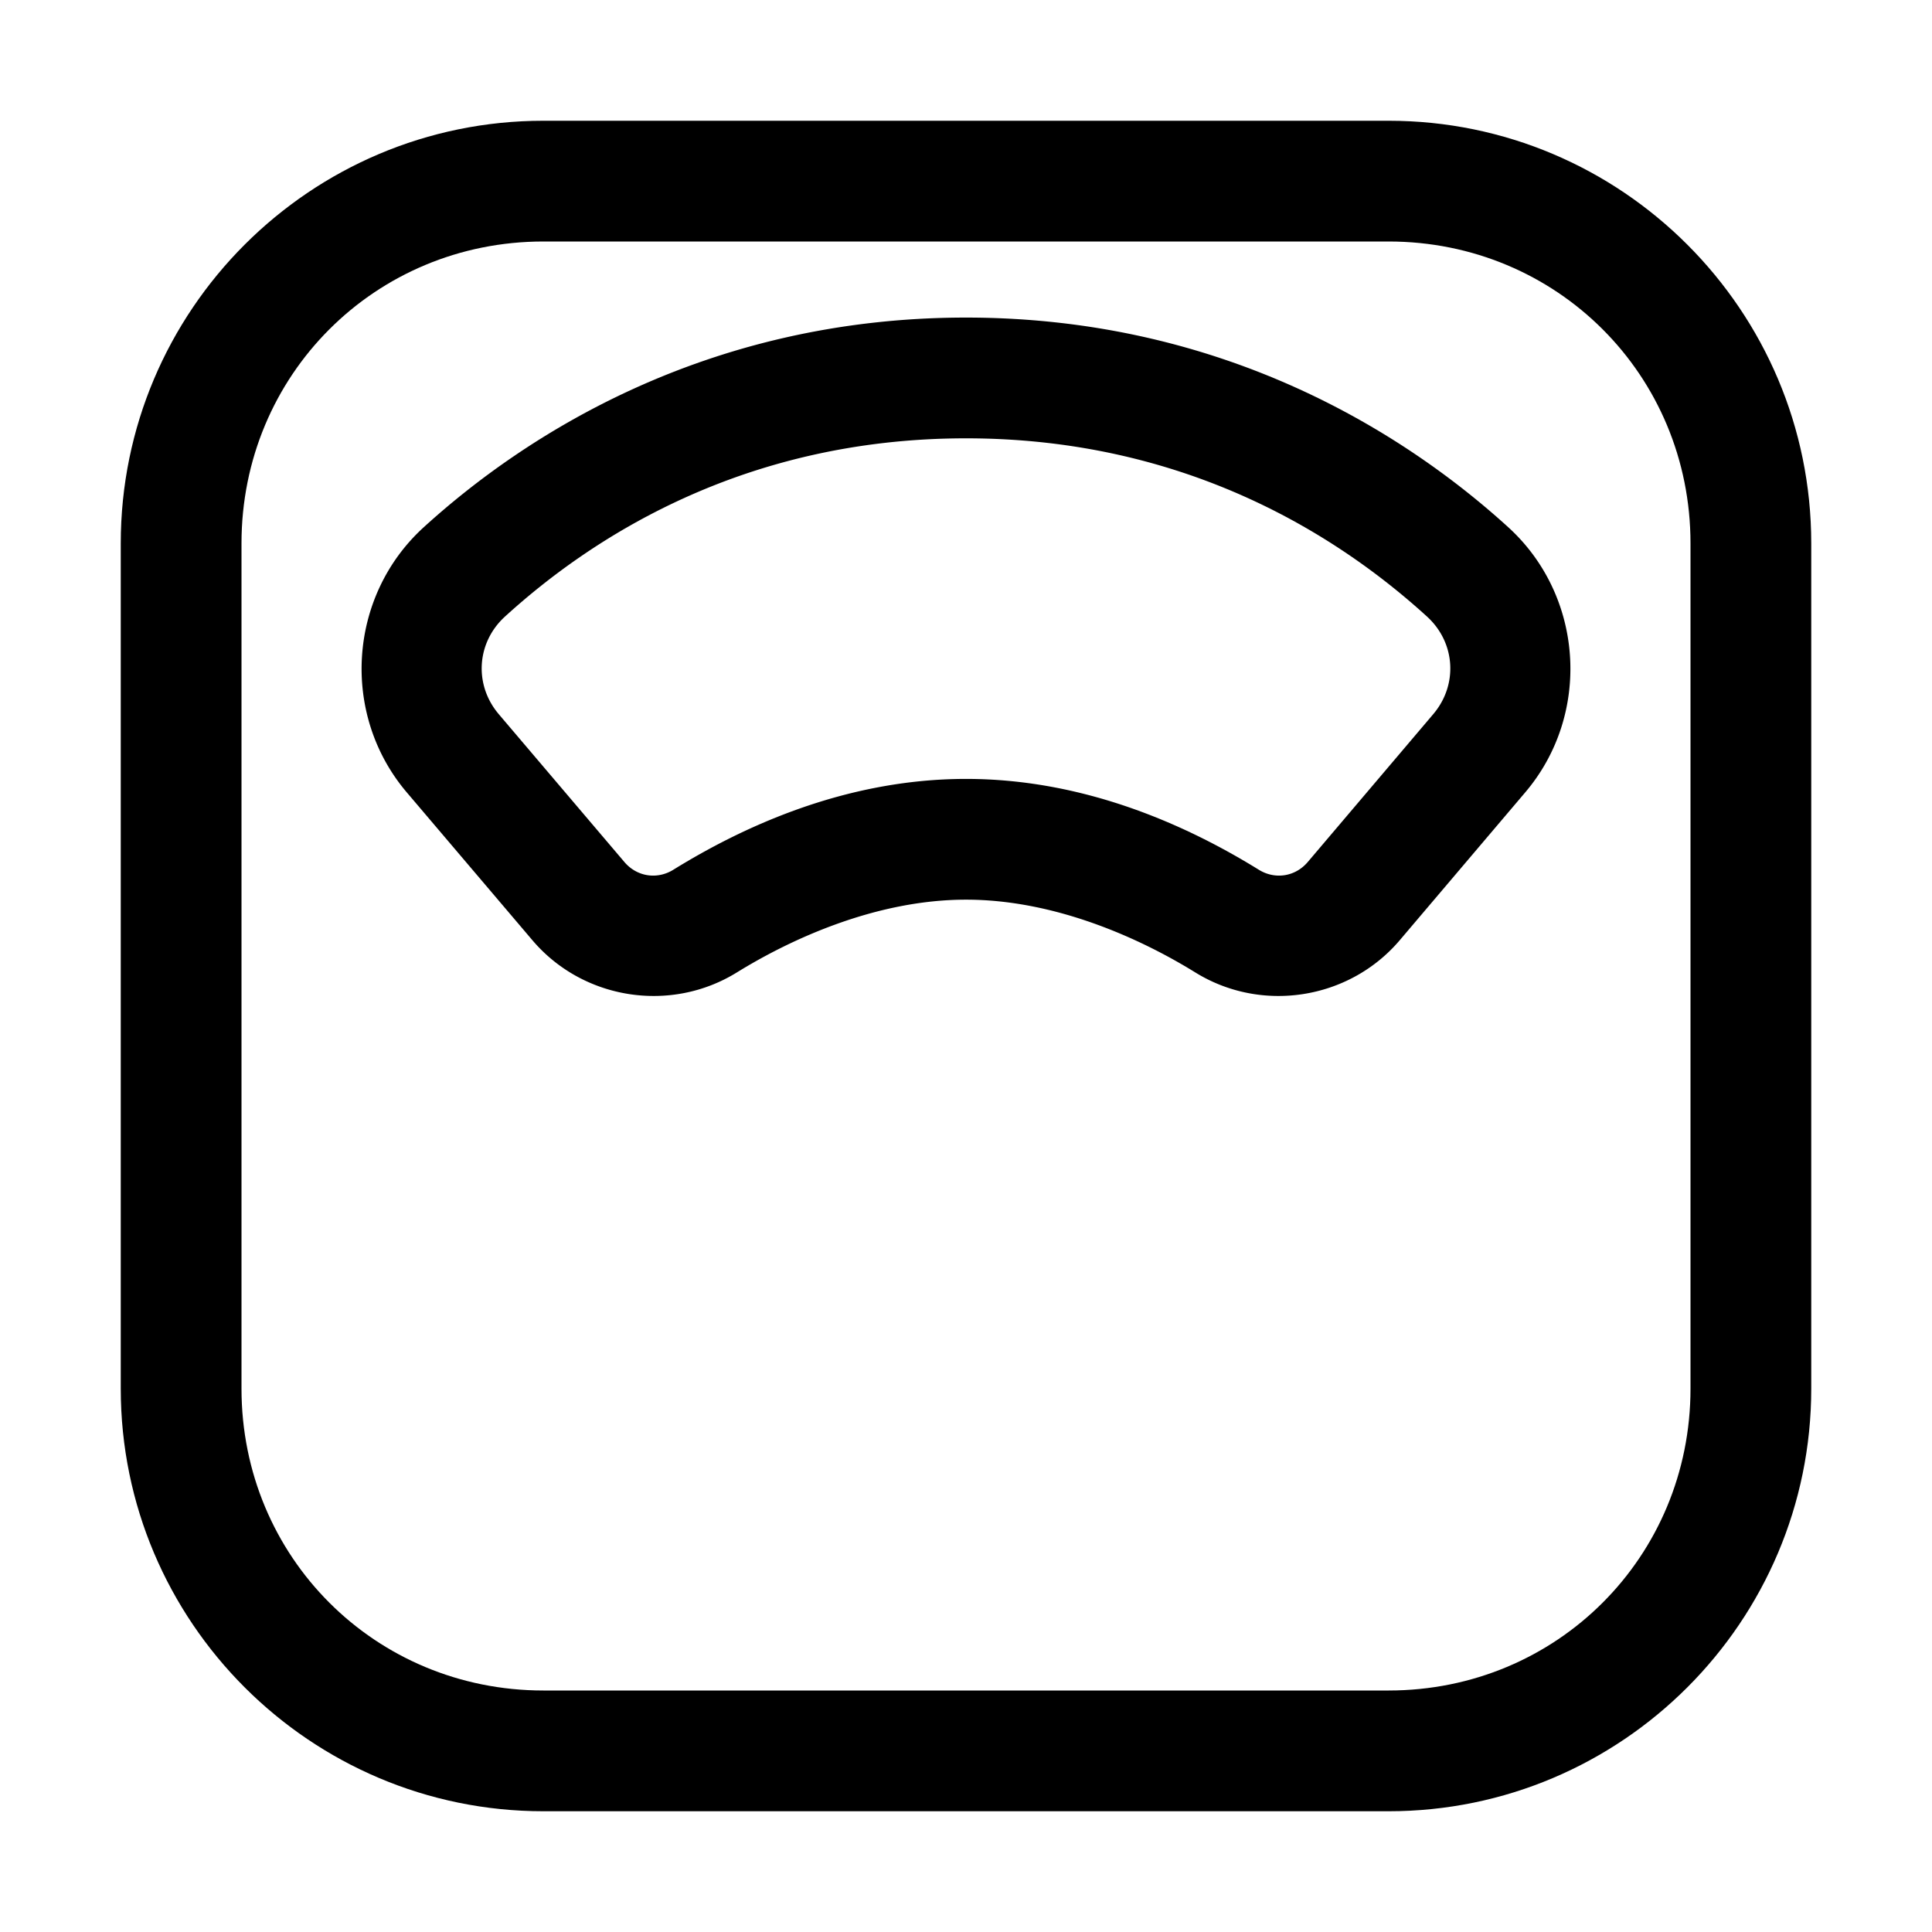<?xml version="1.0" encoding="UTF-8" standalone="no"?>
<svg
   xmlns:dc="http://purl.org/dc/elements/1.1/"
   xmlns:cc="http://creativecommons.org/ns#"
   xmlns:rdf="http://www.w3.org/1999/02/22-rdf-syntax-ns#"
   xmlns:svg="http://www.w3.org/2000/svg"
   xmlns="http://www.w3.org/2000/svg"
   xmlns:sodipodi="http://sodipodi.sourceforge.net/DTD/sodipodi-0.dtd"
   xmlns:inkscape="http://www.inkscape.org/namespaces/inkscape"
   class="ionicon"
   viewBox="0 0 512 512"
   version="1.1"
   id="svg8"
   sodipodi:docname="scale-outline.svg"
   inkscape:version="1.0.2 (e86c8708, 2021-01-15)">
  <defs
     id="defs12" />
  <sodipodi:namedview
     pagecolor="#ffffff"
     bordercolor="#666666"
     borderopacity="1"
     objecttolerance="10"
     gridtolerance="10"
     guidetolerance="10"
     inkscape:pageopacity="0"
     inkscape:pageshadow="2"
     inkscape:window-width="689"
     inkscape:window-height="480"
     id="namedview10"
     showgrid="false"
     inkscape:zoom="1.3027344"
     inkscape:cx="256"
     inkscape:cy="256"
     inkscape:window-x="44"
     inkscape:window-y="25"
     inkscape:window-maximized="0"
     inkscape:current-layer="svg8" />
  <title
     id="title2">Scale</title>
  <path
     style="color:#000000;font-style:normal;font-variant:normal;font-weight:normal;font-stretch:normal;font-size:medium;line-height:normal;font-family:sans-serif;font-variant-ligatures:normal;font-variant-position:normal;font-variant-caps:normal;font-variant-numeric:normal;font-variant-alternates:normal;font-variant-east-asian:normal;font-feature-settings:normal;font-variation-settings:normal;text-indent:0;text-align:start;text-decoration:none;text-decoration-line:none;text-decoration-style:solid;text-decoration-color:#000000;letter-spacing:normal;word-spacing:normal;text-transform:none;writing-mode:lr-tb;direction:ltr;text-orientation:mixed;dominant-baseline:auto;baseline-shift:baseline;text-anchor:start;white-space:normal;shape-padding:0;shape-margin:0;inline-size:0;clip-rule:nonzero;display:inline;overflow:visible;visibility:visible;isolation:auto;mix-blend-mode:normal;color-interpolation:sRGB;color-interpolation-filters:linearRGB;solid-color:#000000;solid-opacity:1;vector-effect:none;fill:currentColor;fill-opacity:1;fill-rule:nonzero;stroke:none;stroke-linecap:butt;stroke-linejoin:round;stroke-miterlimit:4;stroke-dasharray:none;stroke-dashoffset:0;stroke-opacity:1;color-rendering:auto;image-rendering:auto;shape-rendering:auto;text-rendering:auto;enable-background:accumulate;stop-color:#000000;stop-opacity:1;opacity:1"
     d="M 144 32 C 82.229 32 32 82.229 32 144 L 32 368 C 32 429.771 82.229 480 144 480 L 368 480 C 429.771 480 480 429.771 480 368 L 480 144 C 480 82.229 429.771 32 368 32 L 144 32 z M 144 64 L 368 64 C 412.597 64 448 99.403 448 144 L 448 368 C 448 412.597 412.597 448 368 448 L 144 448 C 99.403 448 64 412.597 64 368 L 64 144 C 64 99.403 99.403 64 144 64 z "
     id="rect4" />
  <path
     style="color:#000000;font-style:normal;font-variant:normal;font-weight:normal;font-stretch:normal;font-size:medium;line-height:normal;font-family:sans-serif;font-variant-ligatures:normal;font-variant-position:normal;font-variant-caps:normal;font-variant-numeric:normal;font-variant-alternates:normal;font-variant-east-asian:normal;font-feature-settings:normal;font-variation-settings:normal;text-indent:0;text-align:start;text-decoration:none;text-decoration-line:none;text-decoration-style:solid;text-decoration-color:#000000;letter-spacing:normal;word-spacing:normal;text-transform:none;writing-mode:lr-tb;direction:ltr;text-orientation:mixed;dominant-baseline:auto;baseline-shift:baseline;text-anchor:start;white-space:normal;shape-padding:0;shape-margin:0;inline-size:0;clip-rule:nonzero;display:inline;overflow:visible;visibility:visible;isolation:auto;mix-blend-mode:normal;color-interpolation:sRGB;color-interpolation-filters:linearRGB;solid-color:#000000;solid-opacity:1;vector-effect:none;fill:currentColor;fill-opacity:1;fill-rule:nonzero;stroke:none;stroke-linecap:butt;stroke-linejoin:round;stroke-miterlimit:4;stroke-dasharray:none;stroke-dashoffset:0;stroke-opacity:1;color-rendering:auto;image-rendering:auto;shape-rendering:auto;text-rendering:auto;enable-background:accumulate;stop-color:#000000;stop-opacity:1;opacity:1"
     d="M 256 84.16 C 186.943 84.16 138.718 115.656 112.285 139.732 C 92.222 158.008 90.228 189.334 107.812 210.006 L 141.127 249.211 A 16.002 16.002 0 0 0 141.15 249.238 C 154.583 264.975 177.803 268.574 195.371 257.645 L 195.326 257.674 C 209.752 248.766 232.298 238.42 256.02 238.42 C 279.741 238.42 302.289 248.766 316.715 257.674 L 316.668 257.645 C 334.236 268.574 357.456 264.975 370.889 249.238 A 16.002 16.002 0 0 0 370.918 249.203 L 404.188 210.006 C 421.772 189.334 419.778 158.008 399.715 139.732 C 373.282 115.656 325.057 84.16 256 84.16 z M 256 116.16 C 315.383 116.16 355.679 142.905 378.166 163.389 C 385.728 170.277 386.44 181.482 379.812 189.273 A 16.002 16.002 0 0 0 379.801 189.287 L 346.547 228.467 C 343.238 232.339 337.898 233.166 333.572 230.475 A 16.002 16.002 0 0 0 333.525 230.445 C 316.111 219.693 288.678 206.42 256.02 206.42 C 223.361 206.42 195.928 219.693 178.514 230.445 A 16.002 16.002 0 0 0 178.469 230.475 C 174.142 233.167 168.799 232.339 165.49 228.463 L 132.191 189.279 A 16.002 16.002 0 0 0 132.188 189.273 C 125.56 181.482 126.272 170.277 133.834 163.389 C 156.321 142.905 196.617 116.16 256 116.16 z "
     id="path6" />
</svg>
